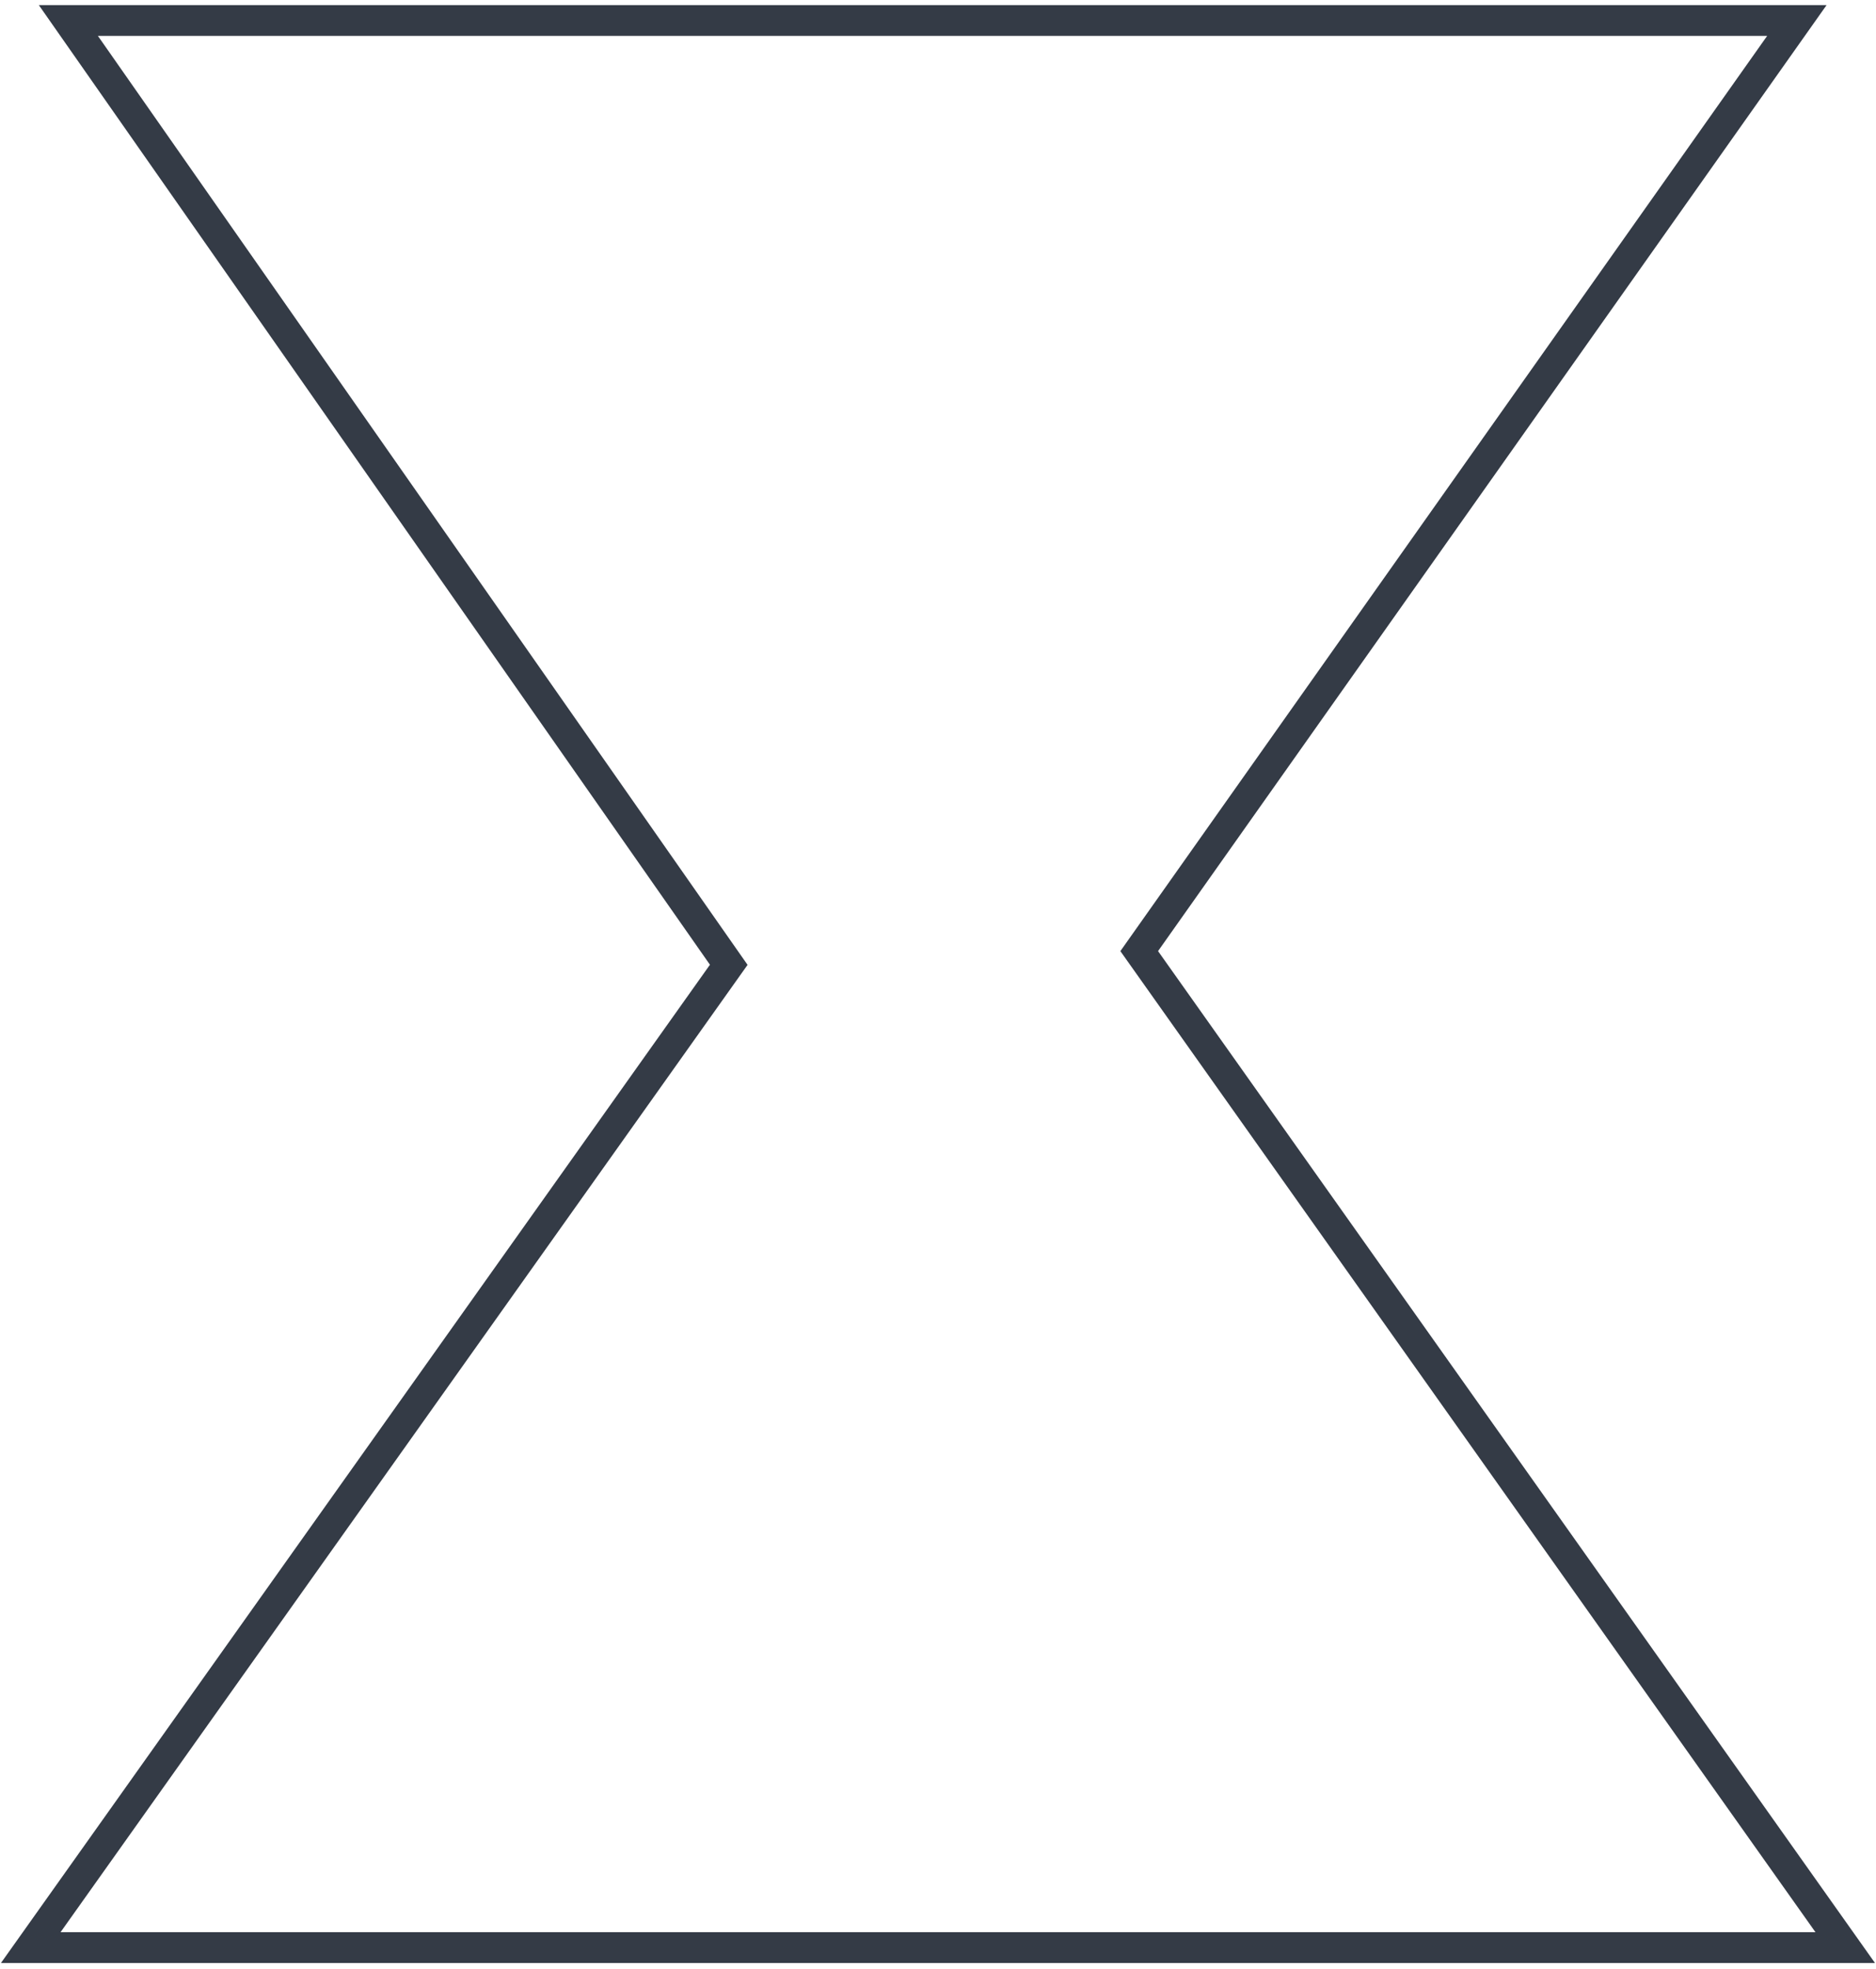 <?xml version="1.0" encoding="UTF-8"?>
<svg width="183px" height="192px" viewBox="0 0 183 192" version="1.1" xmlns="http://www.w3.org/2000/svg" xmlns:xlink="http://www.w3.org/1999/xlink">
    <title>Group 8</title>
    <defs>
        <path d="M172.28,0 L108.128,90.746 L176.997,187.916 C120.317,187.916 55.999,187.916 0,187.916 L68.088,92.081 L3.67,0 L172.28,0 Z" id="path-1"></path>
    </defs>
    <g id="Page-1" stroke="none" stroke-width="1" fill="none" fill-rule="evenodd">
        <g id="front-page" transform="translate(-510, -2620)">
            <g id="Group-7" transform="translate(4, 2405)">
                <g id="Group" transform="translate(257, 217)">
                    <g id="Untitled-design-31.png" transform="translate(252, 0)">
                        <mask id="mask-2" fill="white">
                            <use xlink:href="#path-1"></use>
                        </mask>
                        <use id="Mask" stroke="#343B46" stroke-width="3" fill-rule="nonzero" xlink:href="#path-1"></use>
                    </g>
                </g>
            </g>
        </g>
    </g>
</svg>